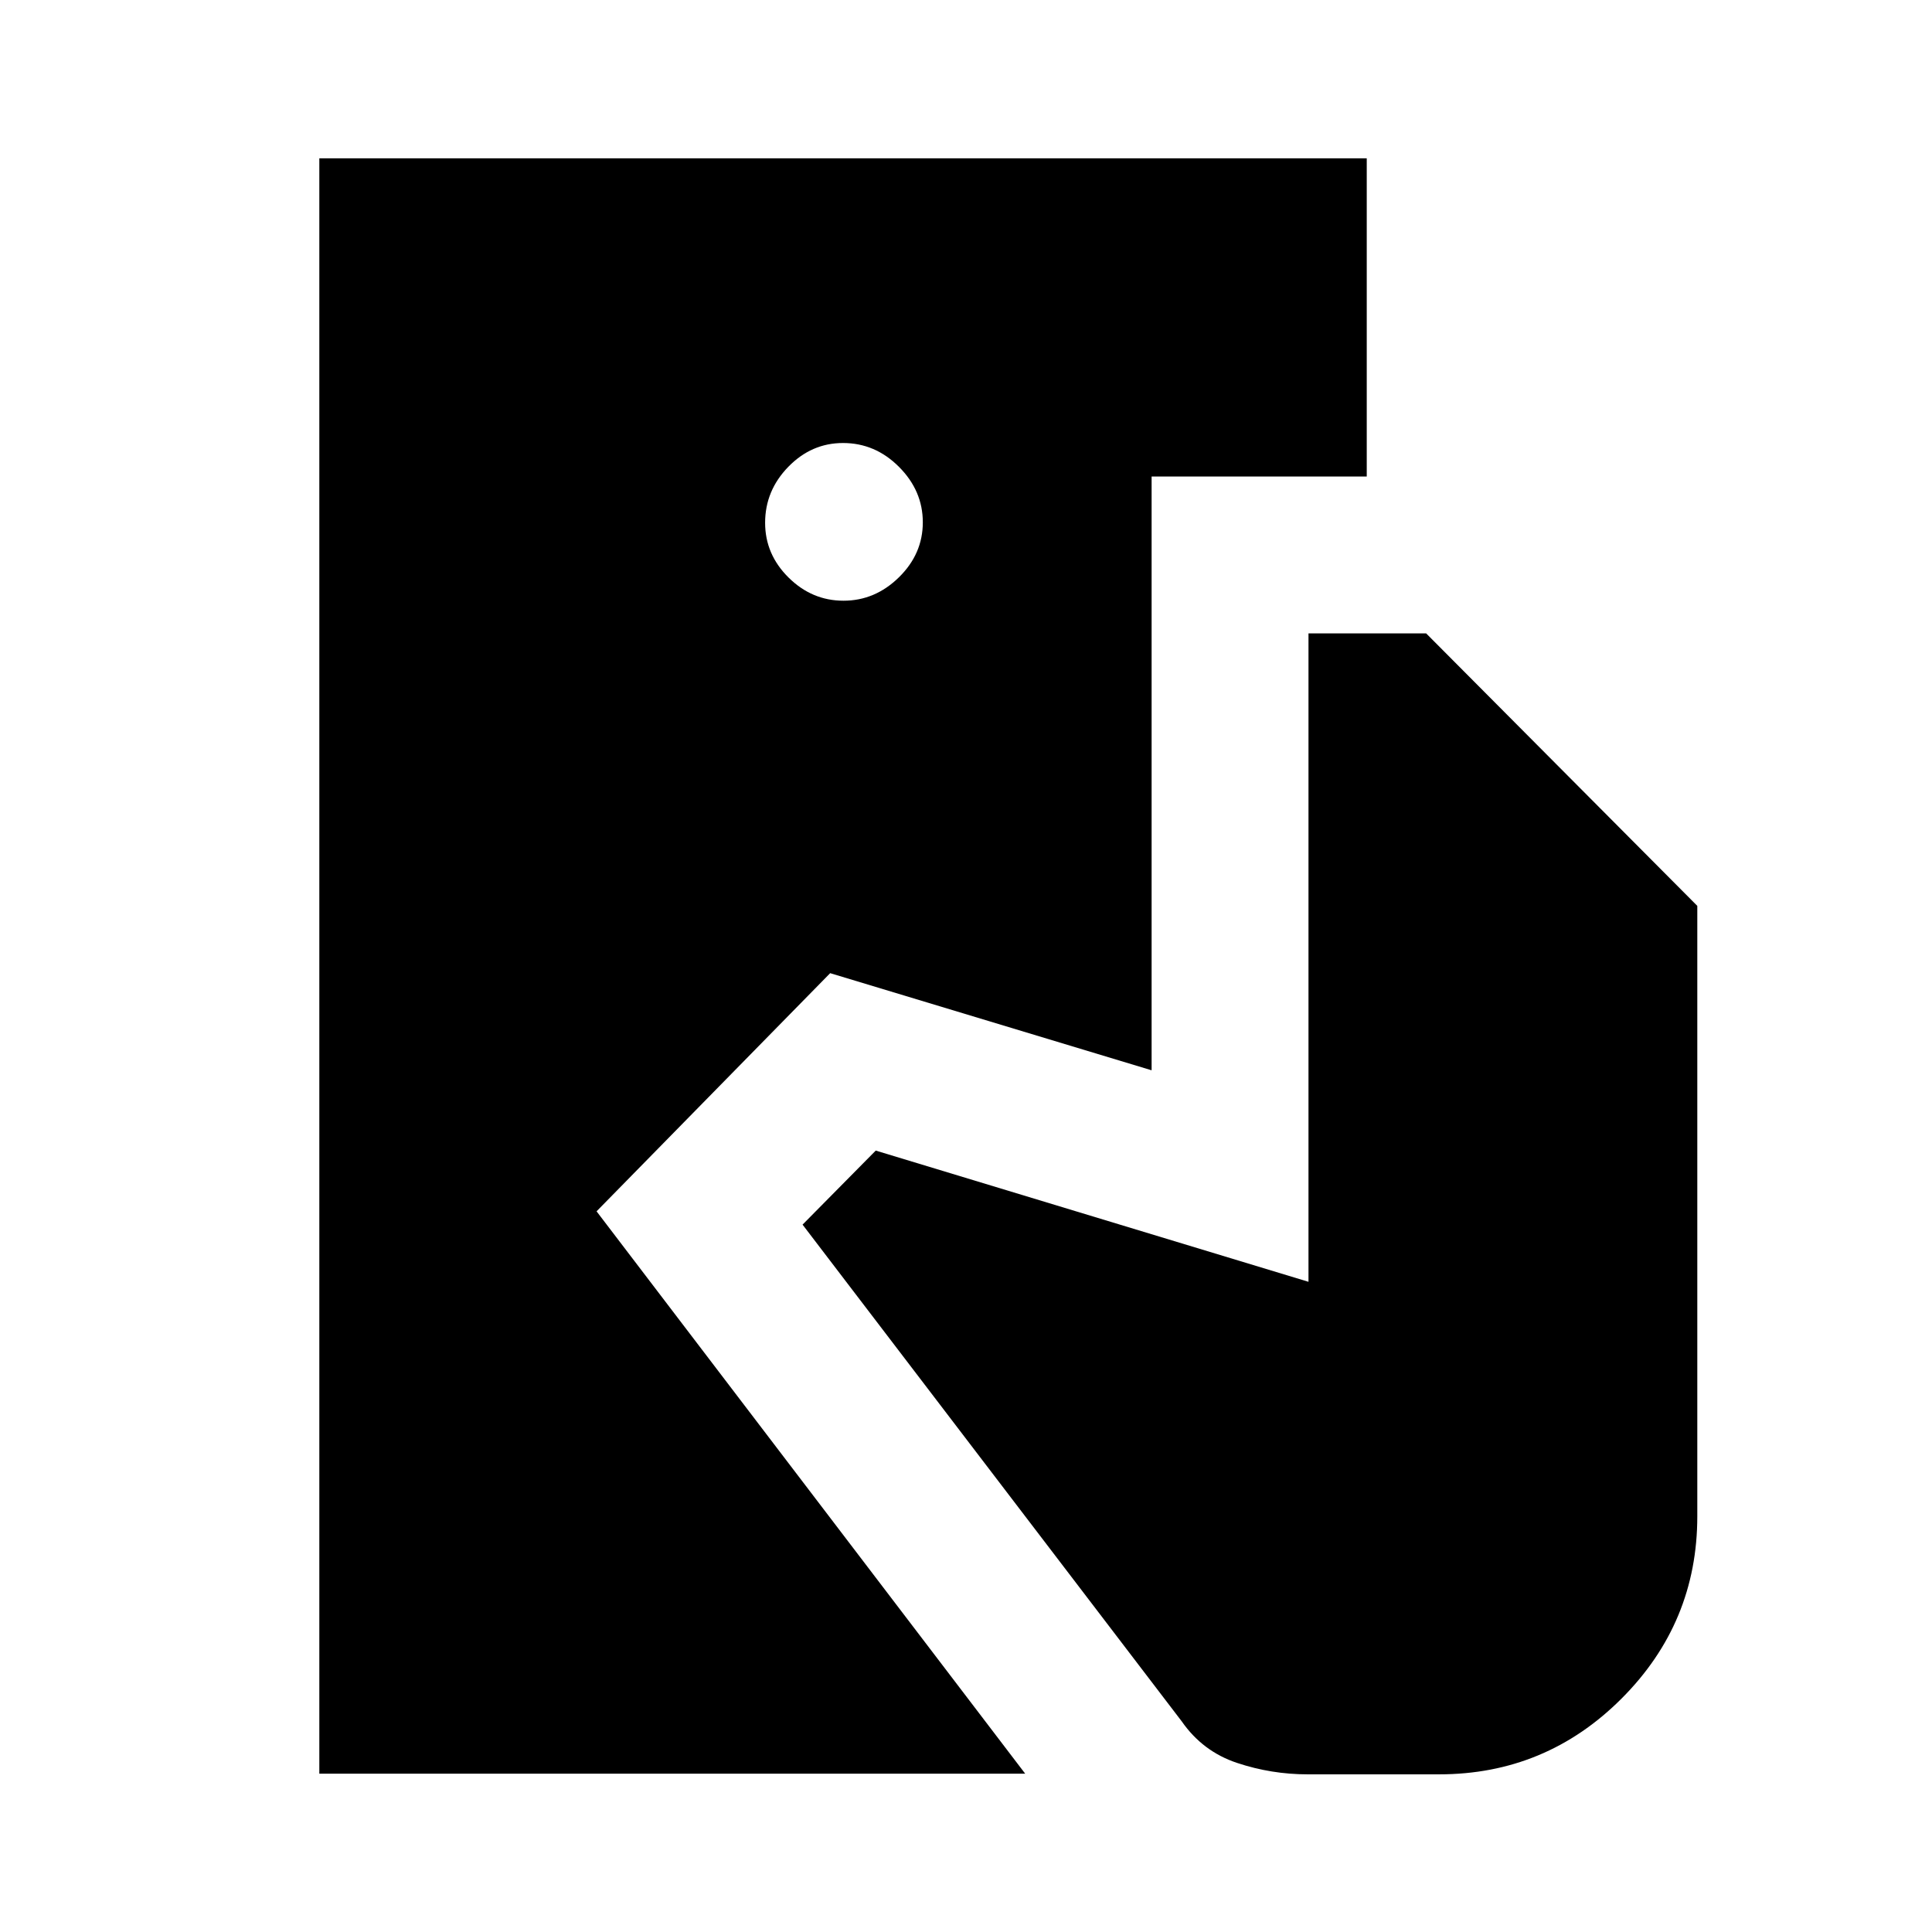 <svg xmlns="http://www.w3.org/2000/svg" height="40" viewBox="0 -960 960 960" width="40"><path d="M158.67-78.67v-802.66h520.46v158.1h-106.9v295.05l-159.72-48.26L296.43-358.1 509.41-78.67H158.67Zm491.05.33q-17.93 0-35.01-5.67-17.07-5.68-27.48-20.61L398.79-351.49l36.36-36.79 215.03 65.2v-322.2h58.46l134.74 135.41v303.31q0 52.91-37.64 90.57-37.63 37.65-90.69 37.65h-65.33ZM419.14-661.51q15.68 0 27.54-11.64 11.86-11.63 11.86-27.32 0-15.68-11.83-27.54t-27.81-11.86q-15.69 0-27.2 11.83-11.52 11.83-11.52 27.8 0 15.69 11.64 27.21 11.63 11.52 27.32 11.52Z"/></svg>